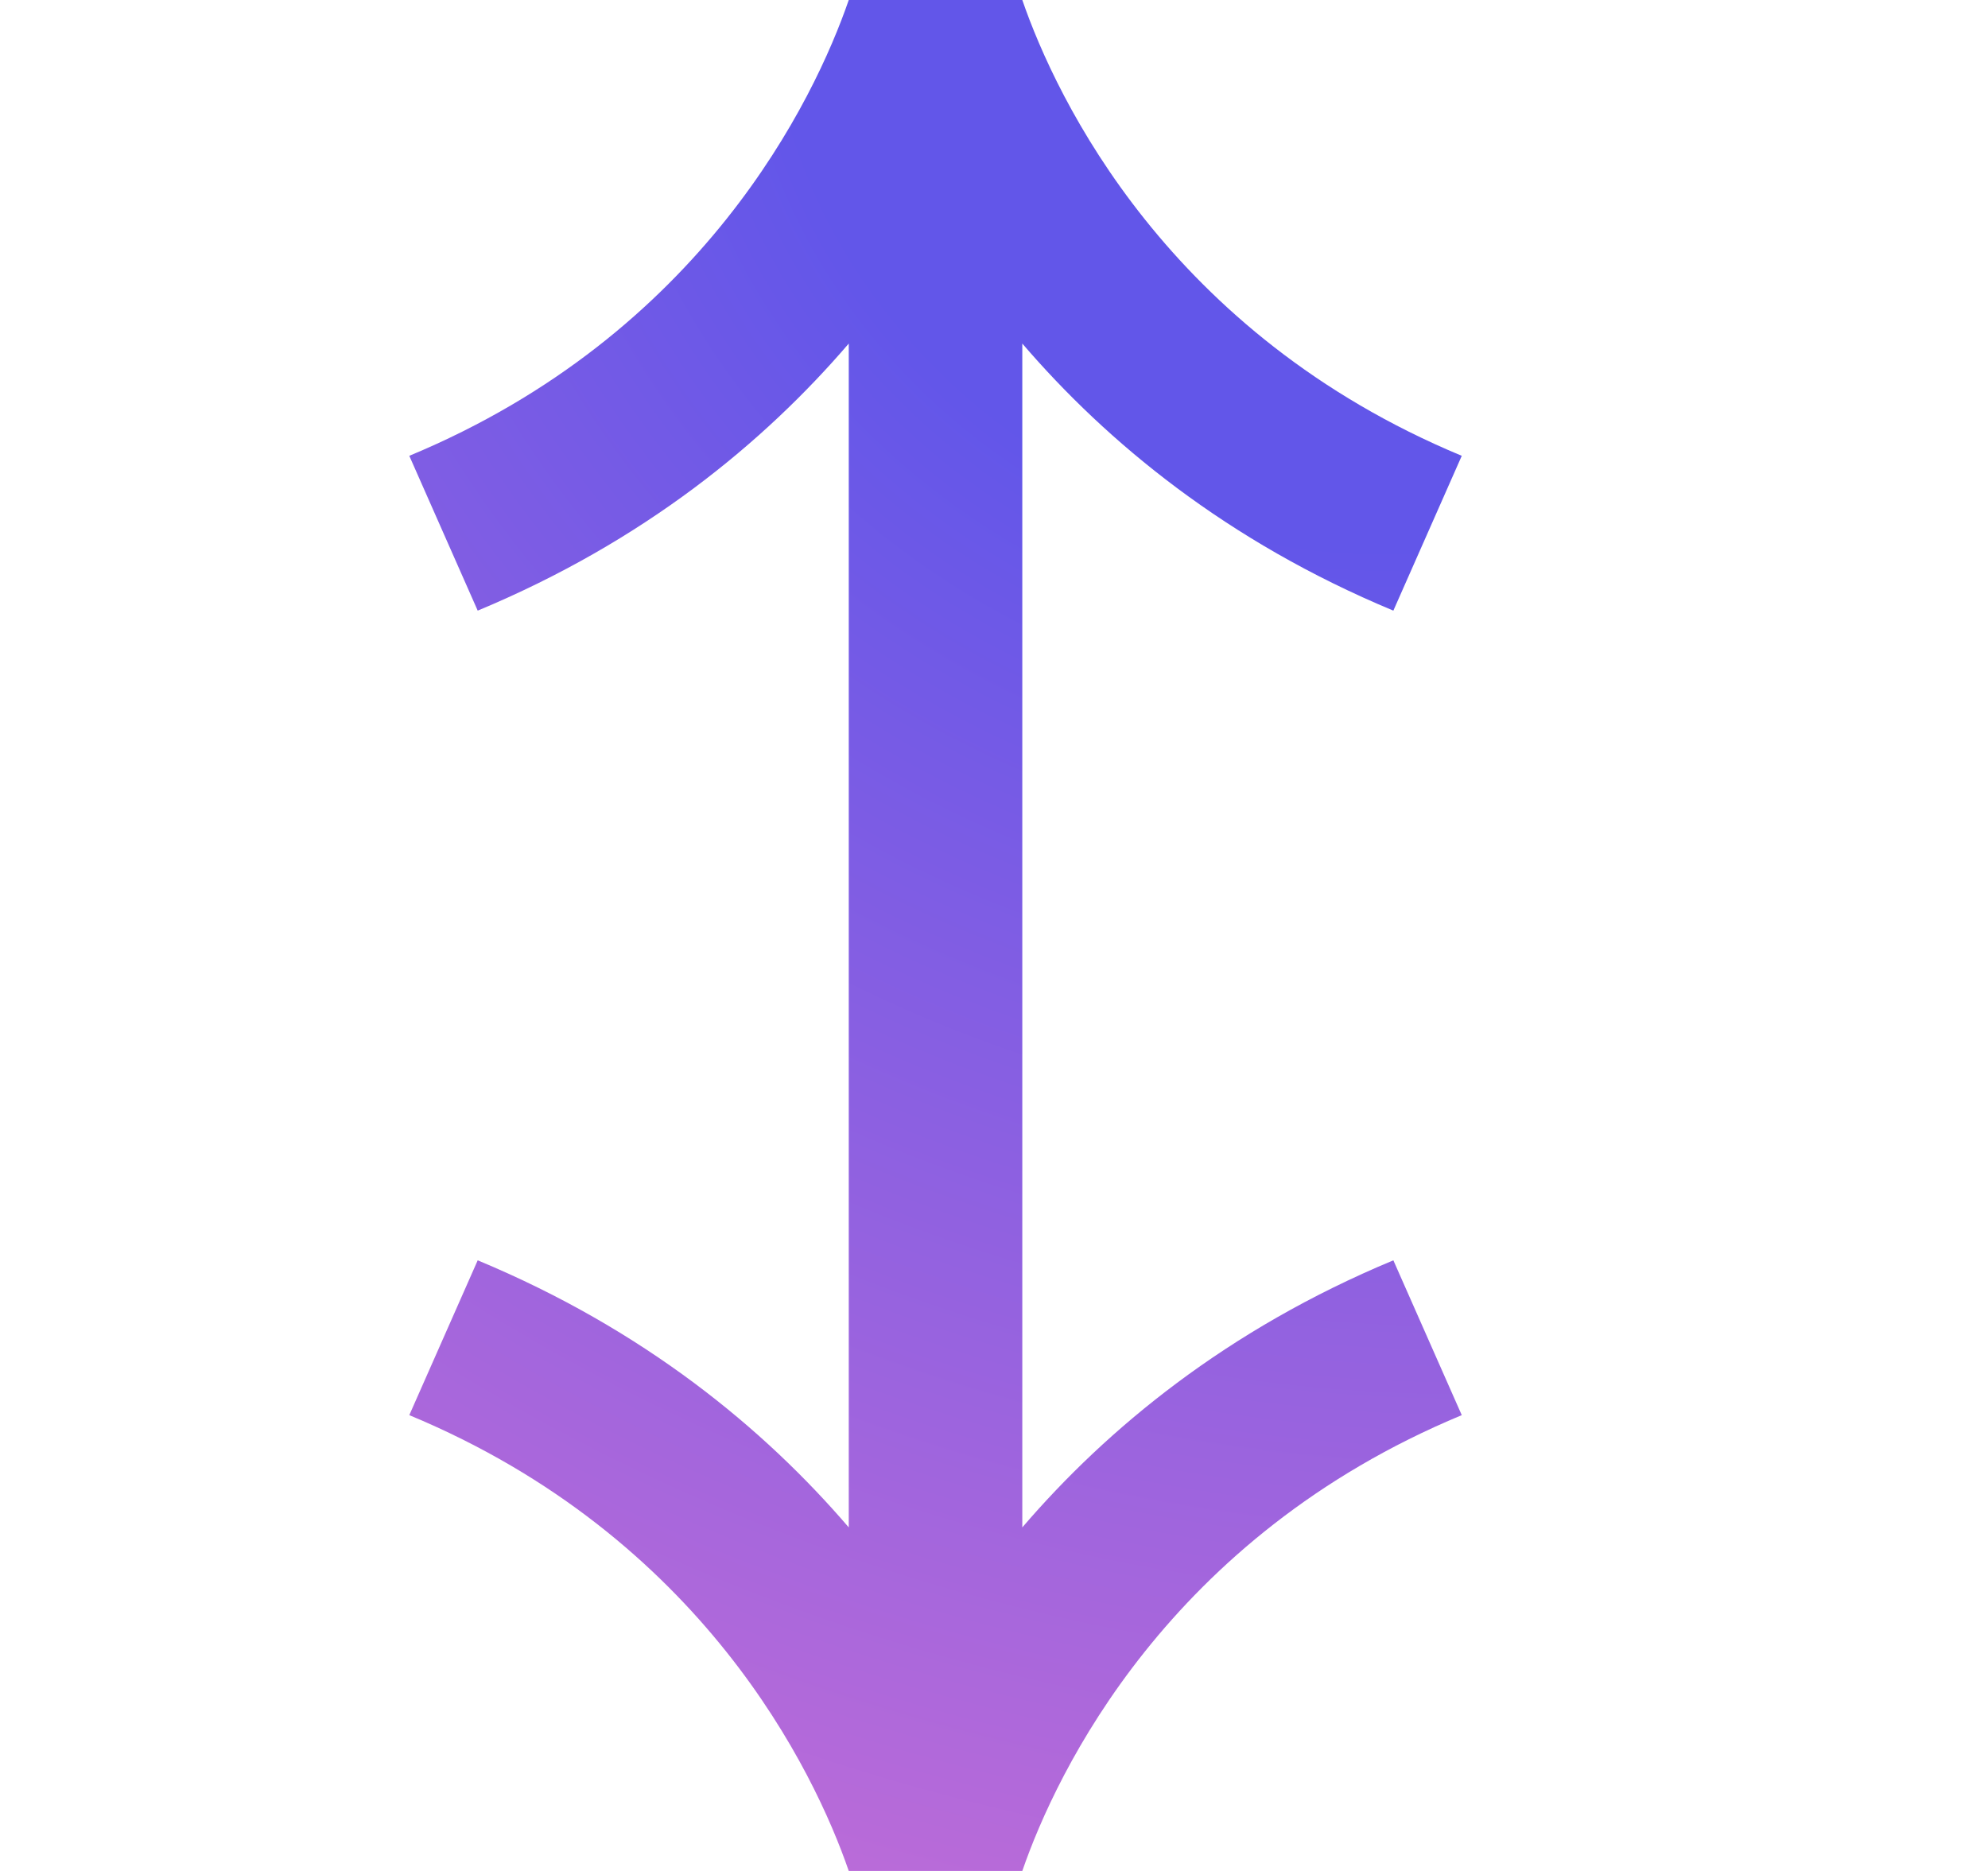 <svg width="17" height="16" viewBox="0 0 17 16" fill="none" xmlns="http://www.w3.org/2000/svg">
<path fill-rule="evenodd" clip-rule="evenodd" d="M8.742 2.938C9.466 3.782 10.49 4.629 11.915 5.222L12.5 3.898C9.992 2.856 9.034 0.847 8.742 -1.64245e-07L7.258 -2.29157e-07C6.966 0.847 6.008 2.856 3.5 3.898L4.085 5.222C5.51 4.629 6.534 3.782 7.258 2.938L7.258 4L7.258 12L7.258 13.062C6.534 12.218 5.51 11.371 4.085 10.778L3.5 12.102C6.008 13.144 6.966 15.153 7.258 16L8.742 16C9.034 15.153 9.992 13.144 12.5 12.102L11.915 10.778C10.49 11.371 9.466 12.218 8.742 13.062L8.742 12L8.742 4L8.742 2.938Z" fill="url(#paint0_radial_1_3262)"/>
<defs>
<radialGradient id="paint0_radial_1_3262" cx="0" cy="0" r="1" gradientUnits="userSpaceOnUse" gradientTransform="translate(11.484) rotate(112.197) scale(22.286 24.071)">
<stop offset="0.2" stop-color="#6256E9"/>
<stop offset="0.935" stop-color="#D772D3"/>
</radialGradient>
</defs>
</svg>
